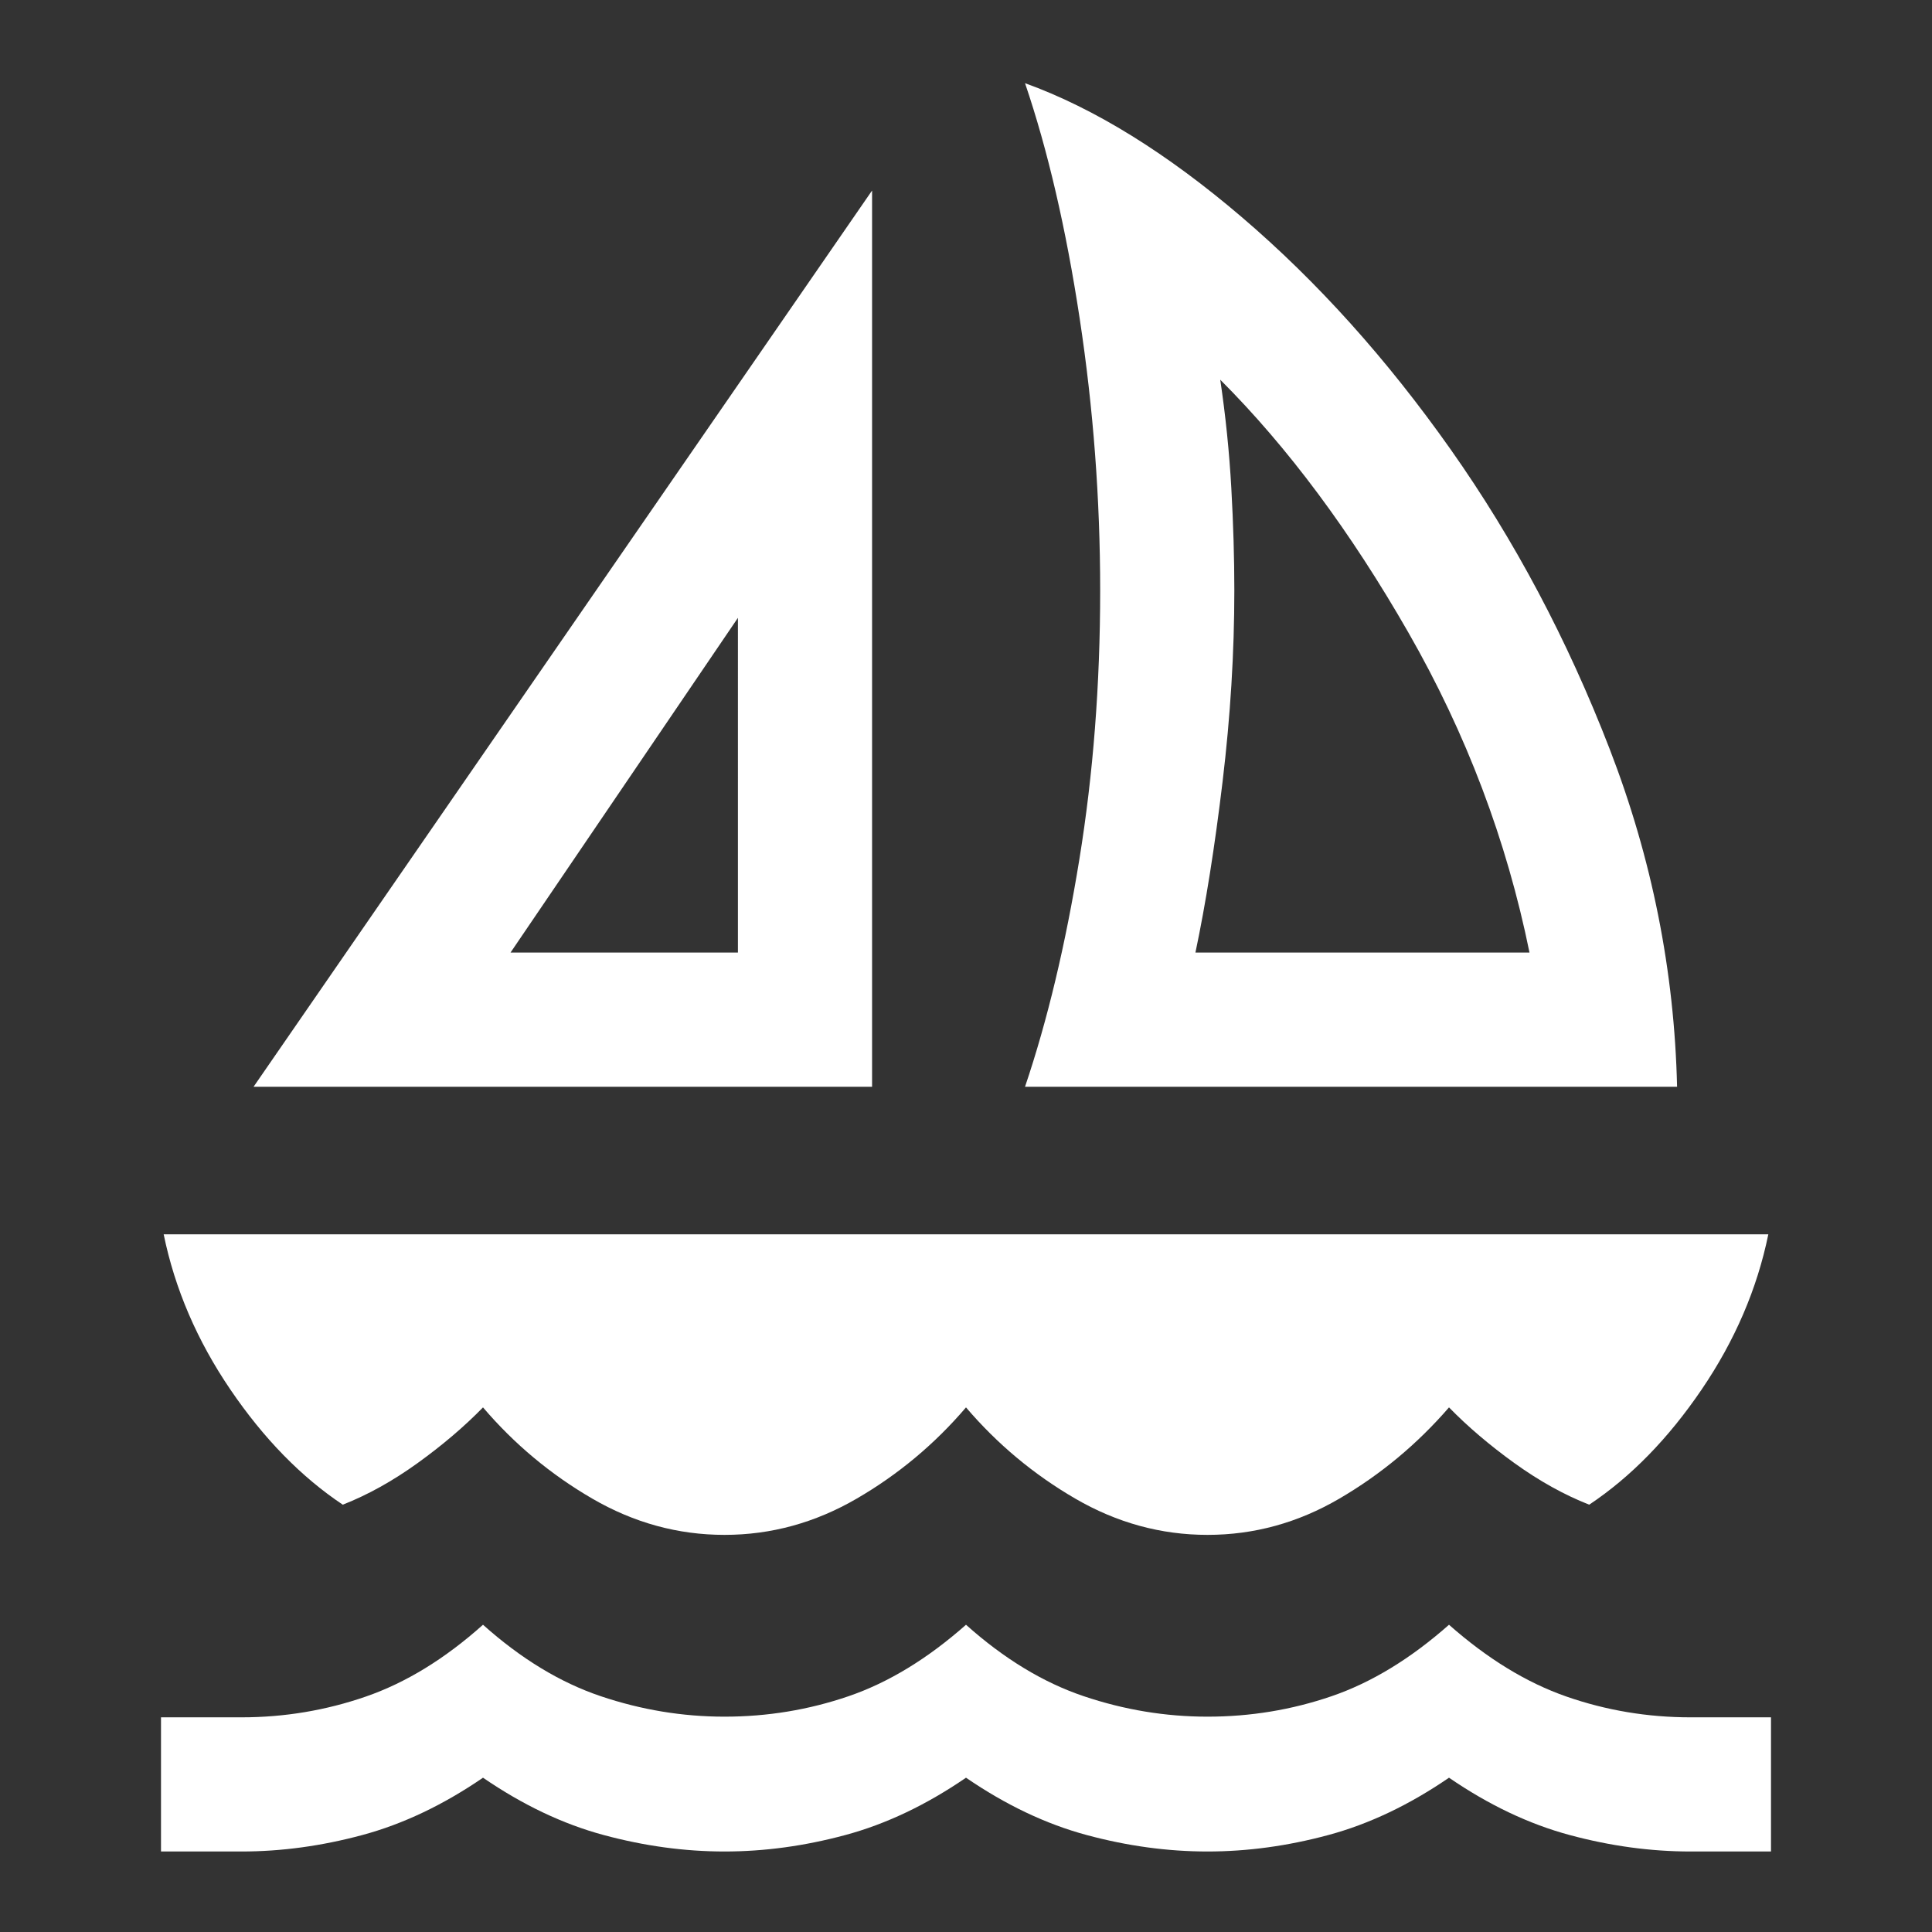 <svg xmlns="http://www.w3.org/2000/svg" height="40px" viewBox="0 -960 960 960" width="40px" fill="white"><rect x="0" y="-960" width="960" height="960" fill="#333333" stroke="none"/><path d="m126-420 307.33-445.33V-420H126Zm127.67-66.67h113V-653l-113 166.33ZM509.33-420q16.67-49.33 27-113 10.34-63.67 10.34-133.67 0-68-10.17-135t-27.17-117Q561-900 617.17-852q56.16 48 103.66 115.33 47.5 67.34 79 148.84T833.33-420h-324ZM594-486.67h166q-17-83.66-60.17-159-43.16-75.33-93.5-125.66 4 27 5.5 53.83t1.5 50.83q0 46.34-5.83 95-5.83 48.67-13.5 85ZM360-197.33q-34.67 0-65.67-18T240-260.67q-14 14.34-32.5 27.67-18.5 13.33-37.17 20.67-31-20.67-55.83-57.17t-33.17-77.17h797.34Q870.33-306 845.5-269.5q-24.83 36.5-55.83 57.17Q771-219.67 752.5-233 734-246.33 720-260.67q-23.67 27.34-54.5 45.34-30.83 18-65.5 18t-65.67-18q-31-18-54.33-45.34-23.33 27.34-54.33 45.34-31 18-65.67 18ZM80-40v-66.67h40q32 0 61.83-10.33 29.84-10.33 58.17-35.67 28.33 25.34 58.5 35.5Q328.67-107 360-107q32 0 61.67-10.17 29.66-10.16 58.33-35.5 28.33 25.34 58.5 35.5Q568.67-107 600-107q32 0 61.67-10.17 29.66-10.16 58.33-35.5 28.67 25.34 58.33 35.67Q808-106.67 840-106.67h40V-40h-40q-29.67 0-60-8.17-30.33-8.16-60-28.5-29.67 20.34-60 28.5Q629.67-40 600-40t-60-8.17q-30.33-8.16-60-28.5-29.67 20.34-60 28.5Q389.67-40 360-40t-60-8.17q-30.33-8.16-60-28.5-29.67 20.34-60 28.5Q149.67-40 120-40H80Zm286.67-446.67Zm227.33 0Z"/></svg>